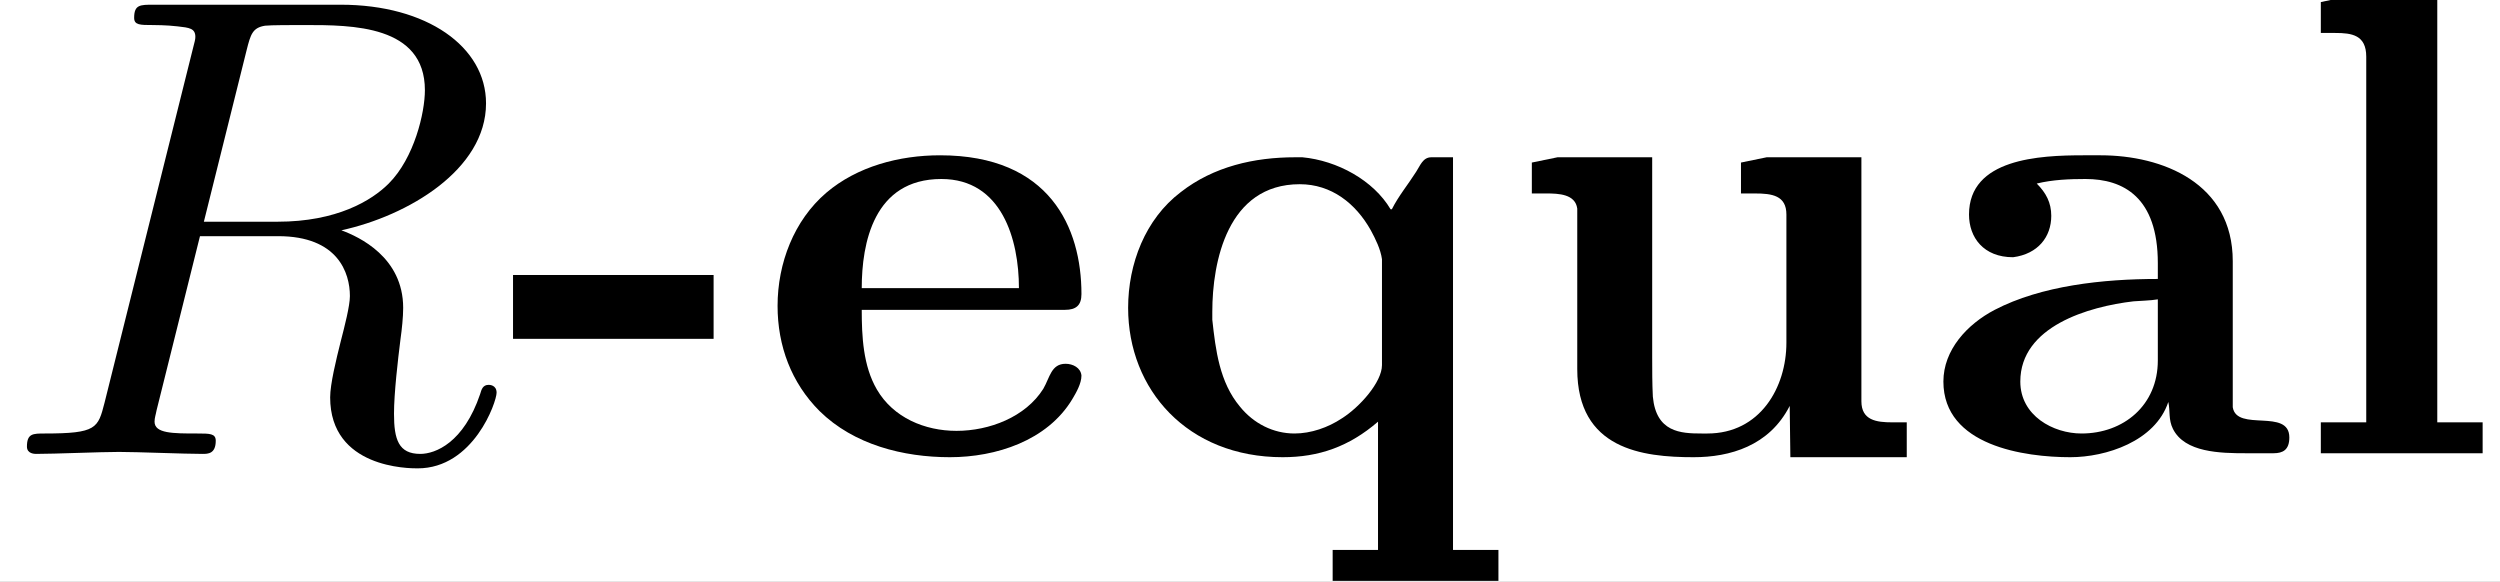 <?xml version='1.0' encoding='UTF-8'?>
<!-- This file was generated by dvisvgm 2.6.3 -->
<svg version='1.1' xmlns='http://www.w3.org/2000/svg' xmlns:xlink='http://www.w3.org/1999/xlink' width='56.802pt' height='13.218pt' viewBox='-21.804 15.703 56.802 13.218'>
<rect x="-21.804" y="15.703" width="56.802" height="13.218" fill="#808080" stroke="none"/>
<defs>
<path id='g0-45' d='M0.13 -2.71V-1.743H3.168V-2.71H0.13Z'/>
<path id='g0-97' d='M1.733 -4.095C1.973 -4.154 2.232 -4.164 2.471 -4.164C3.049 -4.164 3.567 -3.885 3.567 -2.889V-2.65C2.74 -2.65 1.803 -2.55 1.096 -2.182C0.677 -1.963 0.319 -1.574 0.319 -1.096C0.319 -0.12 1.554 0.05 2.242 0.05C2.78 0.05 3.527 -0.189 3.726 -0.787C3.756 -0.648 3.726 -0.518 3.796 -0.379C3.975 -0.02 4.513 -0.01 4.902 -0.01H5.32C5.46 -0.01 5.559 -0.06 5.559 -0.249C5.559 -0.697 4.762 -0.329 4.702 -0.707V-2.919C4.702 -4.105 3.636 -4.523 2.7 -4.523H2.441C1.773 -4.523 0.707 -4.473 0.707 -3.626C0.707 -3.278 0.927 -2.979 1.375 -2.979C1.753 -3.029 1.953 -3.288 1.953 -3.606C1.953 -3.806 1.873 -3.955 1.733 -4.095ZM3.567 -2.341V-1.415C3.567 -0.737 3.049 -0.309 2.411 -0.309C1.983 -0.309 1.484 -0.578 1.484 -1.096C1.484 -1.933 2.521 -2.232 3.198 -2.311C3.318 -2.321 3.447 -2.321 3.567 -2.341Z'/>
<path id='g0-101' d='M1.594 -2.182H4.672C4.842 -2.182 4.922 -2.252 4.922 -2.421C4.922 -3.427 4.443 -4.523 2.78 -4.523C2.162 -4.523 1.524 -4.354 1.056 -3.955C0.568 -3.537 0.319 -2.889 0.319 -2.242C0.319 -1.634 0.528 -1.076 0.956 -0.648C1.474 -0.139 2.222 0.05 2.929 0.05C3.626 0.05 4.403 -0.199 4.782 -0.827C4.842 -0.927 4.922 -1.066 4.922 -1.186C4.912 -1.305 4.792 -1.365 4.682 -1.365C4.463 -1.365 4.443 -1.156 4.344 -0.986C4.075 -0.558 3.527 -0.349 3.029 -0.349C2.55 -0.349 2.072 -0.548 1.823 -0.976C1.614 -1.335 1.594 -1.783 1.594 -2.182ZM1.594 -2.511C1.594 -3.188 1.773 -4.164 2.8 -4.164C3.716 -4.164 3.975 -3.248 3.975 -2.511H1.594Z'/>
<path id='g0-108' d='M0.468 -6.844V-6.376H0.687C0.936 -6.376 1.156 -6.346 1.156 -6.017V-0.478H0.468V-0.01H2.919V-0.478H2.232V-6.924H0.847L0.468 -6.844Z'/>
<path id='g0-113' d='M4.164 -0.488V1.455H3.477V1.923H5.988V1.455H5.3V-4.493H4.971C4.842 -4.493 4.802 -4.364 4.742 -4.274C4.623 -4.085 4.473 -3.905 4.374 -3.706H4.354C4.095 -4.144 3.547 -4.443 3.019 -4.493H2.909C2.291 -4.493 1.674 -4.354 1.176 -3.965C0.638 -3.557 0.379 -2.879 0.379 -2.212C0.379 -0.976 1.275 0.05 2.72 0.05C3.268 0.05 3.726 -0.11 4.164 -0.488ZM1.654 -2.032V-2.152C1.654 -2.909 1.883 -4.085 2.979 -4.085C3.457 -4.085 3.826 -3.796 4.055 -3.387C4.125 -3.258 4.204 -3.098 4.224 -2.949V-1.345C4.224 -1.086 3.885 -0.707 3.616 -0.538C3.407 -0.399 3.148 -0.309 2.899 -0.309C2.58 -0.309 2.281 -0.458 2.072 -0.717C1.763 -1.086 1.704 -1.574 1.654 -2.032Z'/>
<path id='g0-117' d='M0.448 -4.413V-3.945H0.667C0.857 -3.945 1.106 -3.935 1.136 -3.716V-1.285C1.136 -0.07 2.122 0.05 2.899 0.05C3.447 0.05 4.045 -0.12 4.354 -0.727L4.364 0.05H6.127V-0.478H5.908C5.669 -0.478 5.44 -0.508 5.44 -0.797V-4.493H4.005L3.616 -4.413V-3.945H3.826C4.085 -3.945 4.304 -3.915 4.304 -3.626V-1.684C4.304 -1.006 3.905 -0.309 3.108 -0.309H3.019C2.7 -0.309 2.331 -0.329 2.281 -0.867C2.271 -1.066 2.271 -1.275 2.271 -1.474V-4.493H0.837L0.448 -4.413Z'/>
<path id='g1-82' d='M3.736 -6.117C3.796 -6.356 3.826 -6.456 4.015 -6.486C4.105 -6.496 4.423 -6.496 4.623 -6.496C5.33 -6.496 6.436 -6.496 6.436 -5.509C6.436 -5.171 6.276 -4.483 5.888 -4.095C5.629 -3.836 5.101 -3.517 4.204 -3.517H3.088L3.736 -6.117ZM5.171 -3.387C6.177 -3.606 7.362 -4.304 7.362 -5.31C7.362 -6.167 6.466 -6.804 5.161 -6.804H2.321C2.122 -6.804 2.032 -6.804 2.032 -6.605C2.032 -6.496 2.122 -6.496 2.311 -6.496C2.331 -6.496 2.521 -6.496 2.69 -6.476C2.869 -6.456 2.959 -6.446 2.959 -6.316C2.959 -6.276 2.949 -6.247 2.919 -6.127L1.584 -0.777C1.484 -0.389 1.465 -0.309 0.677 -0.309C0.498 -0.309 0.408 -0.309 0.408 -0.11C0.408 0 0.528 0 0.548 0C0.827 0 1.524 -0.03 1.803 -0.03S2.79 0 3.068 0C3.148 0 3.268 0 3.268 -0.199C3.268 -0.309 3.178 -0.309 2.989 -0.309C2.62 -0.309 2.341 -0.309 2.341 -0.488C2.341 -0.548 2.361 -0.598 2.371 -0.658L3.029 -3.298H4.214C5.121 -3.298 5.3 -2.74 5.3 -2.391C5.3 -2.242 5.22 -1.933 5.161 -1.704C5.091 -1.425 5.001 -1.056 5.001 -0.857C5.001 0.219 6.197 0.219 6.326 0.219C7.173 0.219 7.522 -0.787 7.522 -0.927C7.522 -1.046 7.412 -1.046 7.402 -1.046C7.313 -1.046 7.293 -0.976 7.273 -0.907C7.024 -0.169 6.595 0 6.366 0C6.037 0 5.968 -0.219 5.968 -0.608C5.968 -0.917 6.027 -1.425 6.067 -1.743C6.087 -1.883 6.107 -2.072 6.107 -2.212C6.107 -2.979 5.44 -3.288 5.171 -3.387Z'/>
</defs>
<g id='page1' transform='matrix(1.5 0 0 1.5 0 0)'>
<rect x='-14.536' y='10.469' width='37.868' height='8.812' fill='#fff'/>
<use x='-14.536' y='17.344' xlink:href='#g1-82'/>
<use x='-6.895' y='17.344' xlink:href='#g0-45'/>
<use x='-3.077' y='17.344' xlink:href='#g0-101'/>
<use x='2.173' y='17.344' xlink:href='#g0-113'/>
<use x='8.219' y='17.344' xlink:href='#g0-117'/>
<use x='14.582' y='17.344' xlink:href='#g0-97'/>
<use x='20.15' y='17.344' xlink:href='#g0-108'/>
</g>
</svg>